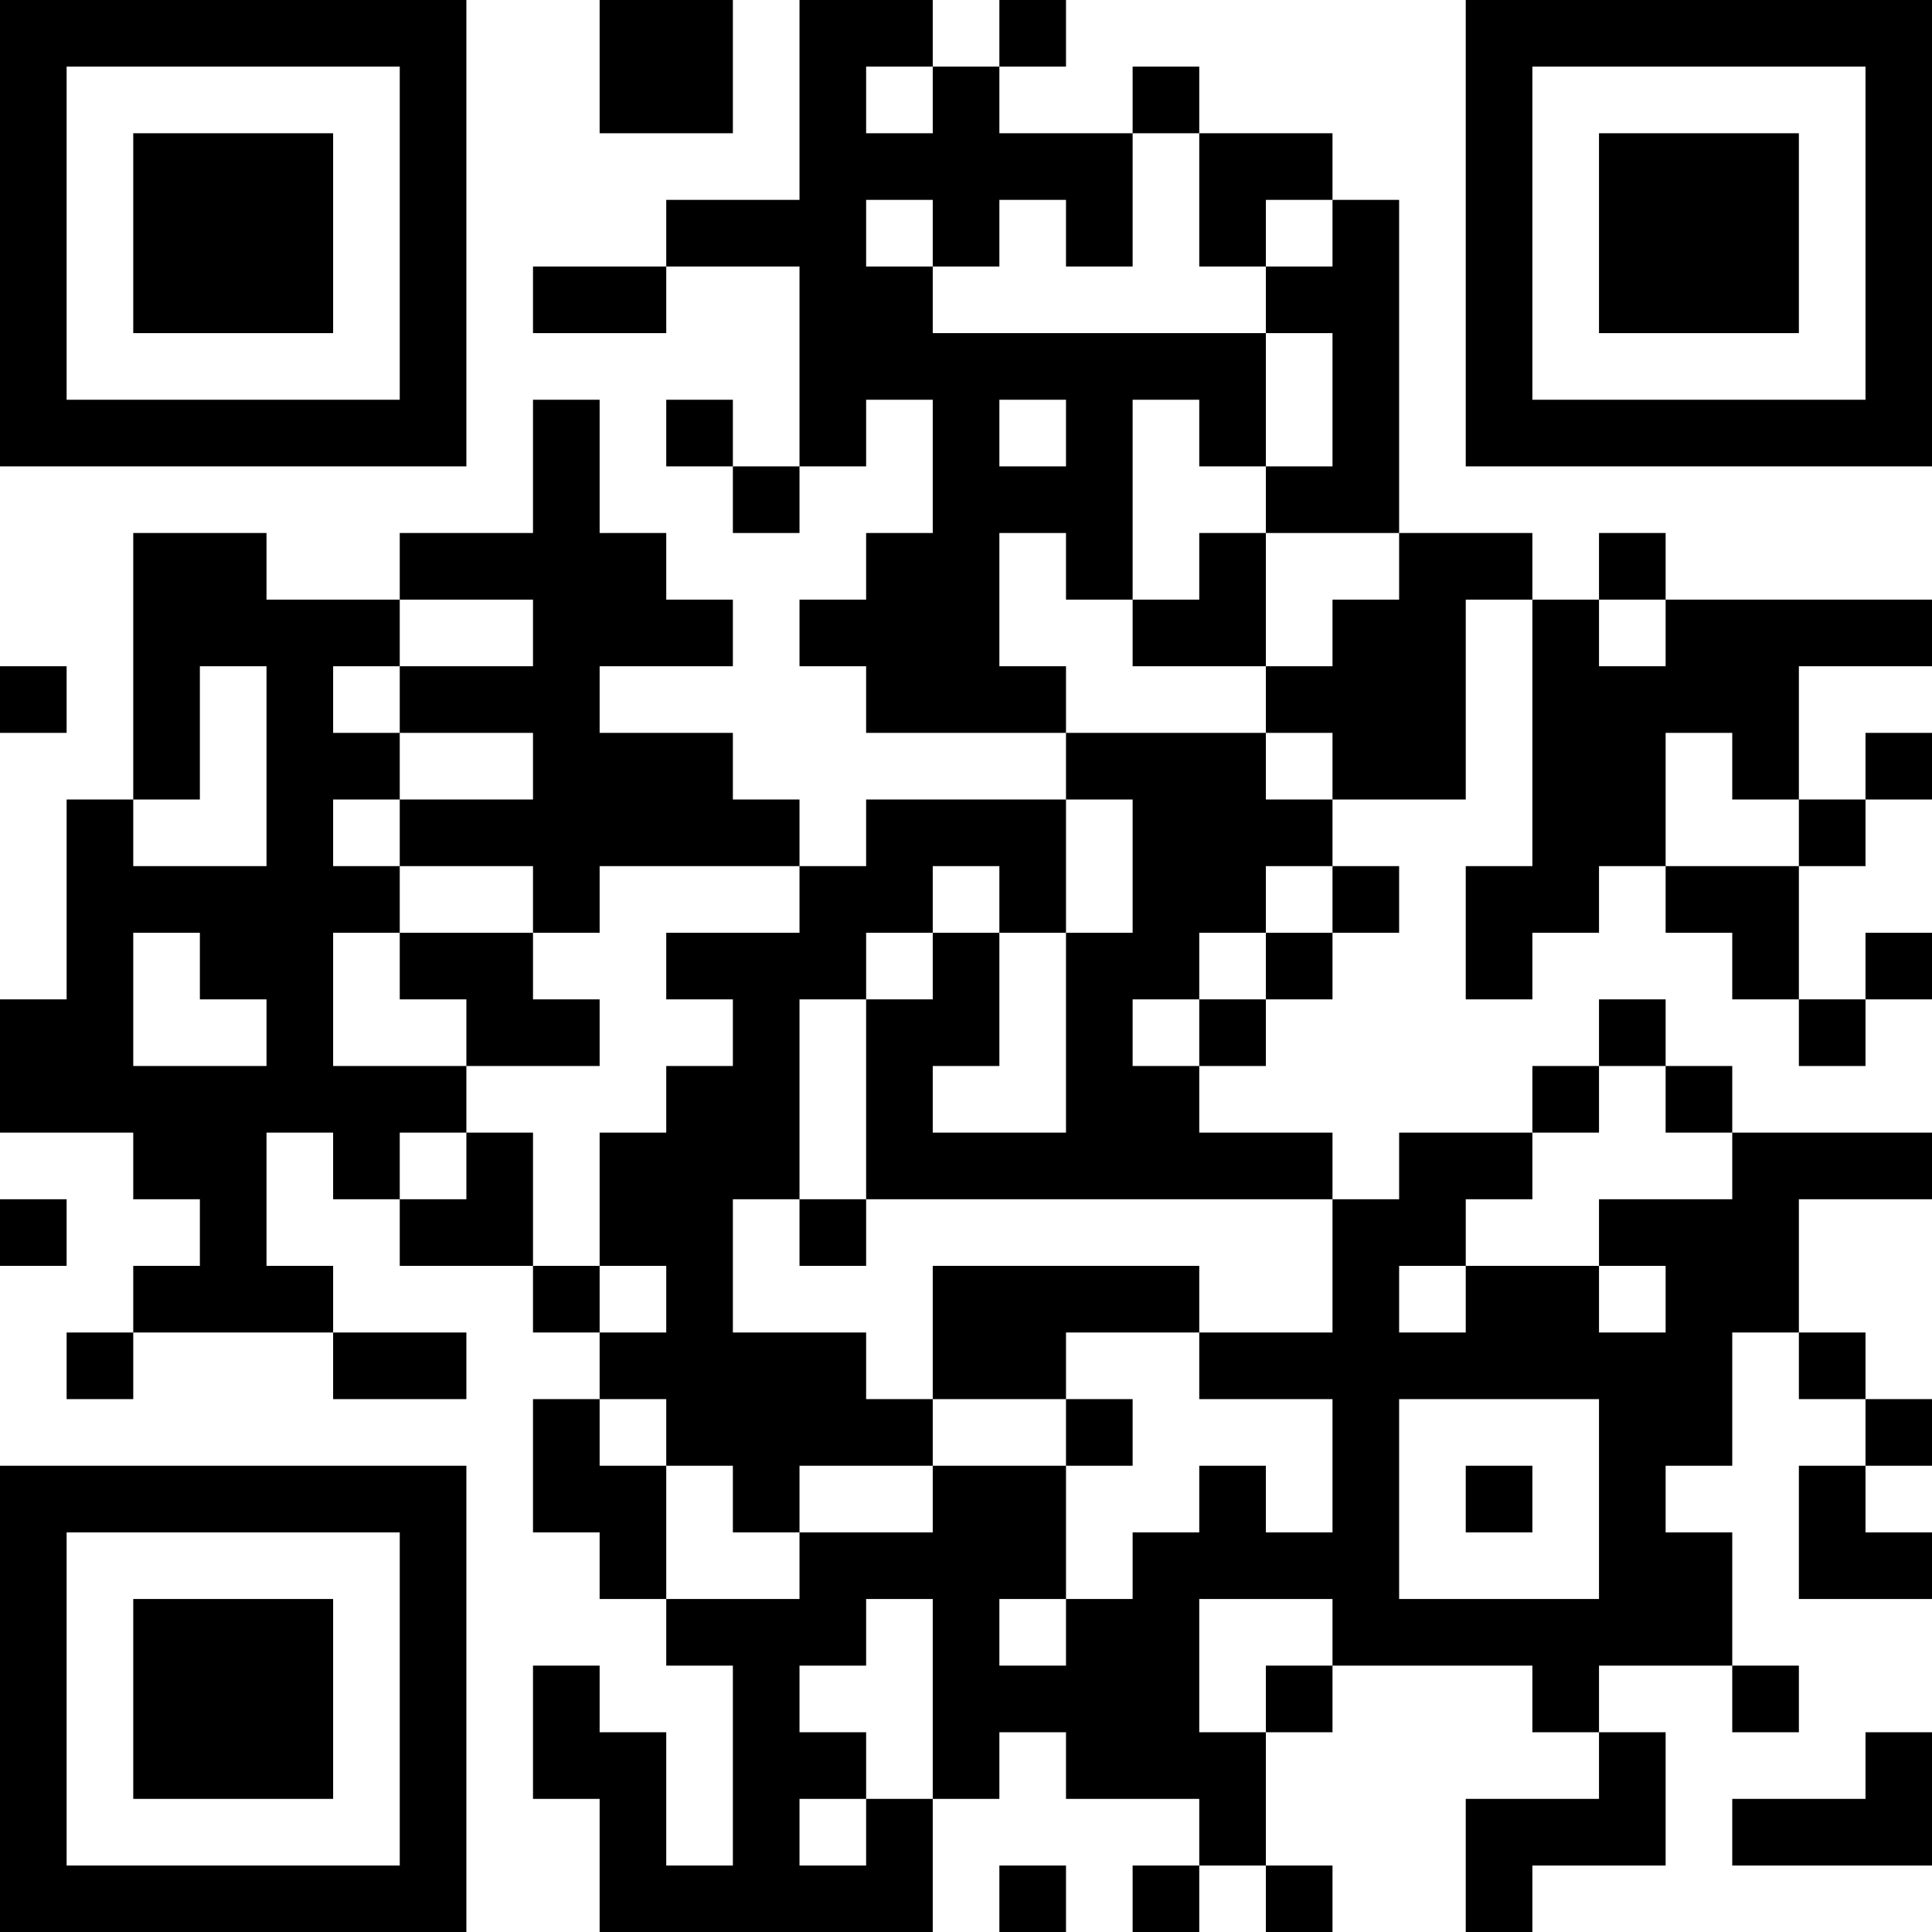 <?xml version="1.0" encoding="UTF-8"?>
<svg xmlns="http://www.w3.org/2000/svg" version="1.1" width="200" height="200" viewBox="0 0 200 200"><rect x="0" y="0" width="200" height="200" fill="#ffffff"/><g transform="scale(6.897)"><g transform="translate(0,0)"><path fill-rule="evenodd" d="M9 0L9 2L11 2L11 0ZM12 0L12 3L10 3L10 4L8 4L8 5L10 5L10 4L12 4L12 7L11 7L11 6L10 6L10 7L11 7L11 8L12 8L12 7L13 7L13 6L14 6L14 8L13 8L13 9L12 9L12 10L13 10L13 11L16 11L16 12L13 12L13 13L12 13L12 12L11 12L11 11L9 11L9 10L11 10L11 9L10 9L10 8L9 8L9 6L8 6L8 8L6 8L6 9L4 9L4 8L2 8L2 12L1 12L1 15L0 15L0 17L2 17L2 18L3 18L3 19L2 19L2 20L1 20L1 21L2 21L2 20L5 20L5 21L7 21L7 20L5 20L5 19L4 19L4 17L5 17L5 18L6 18L6 19L8 19L8 20L9 20L9 21L8 21L8 23L9 23L9 24L10 24L10 25L11 25L11 28L10 28L10 26L9 26L9 25L8 25L8 27L9 27L9 29L14 29L14 27L15 27L15 26L16 26L16 27L18 27L18 28L17 28L17 29L18 29L18 28L19 28L19 29L20 29L20 28L19 28L19 26L20 26L20 25L23 25L23 26L24 26L24 27L22 27L22 29L23 29L23 28L25 28L25 26L24 26L24 25L26 25L26 26L27 26L27 25L26 25L26 23L25 23L25 22L26 22L26 20L27 20L27 21L28 21L28 22L27 22L27 24L29 24L29 23L28 23L28 22L29 22L29 21L28 21L28 20L27 20L27 18L29 18L29 17L26 17L26 16L25 16L25 15L24 15L24 16L23 16L23 17L21 17L21 18L20 18L20 17L18 17L18 16L19 16L19 15L20 15L20 14L21 14L21 13L20 13L20 12L22 12L22 9L23 9L23 13L22 13L22 15L23 15L23 14L24 14L24 13L25 13L25 14L26 14L26 15L27 15L27 16L28 16L28 15L29 15L29 14L28 14L28 15L27 15L27 13L28 13L28 12L29 12L29 11L28 11L28 12L27 12L27 10L29 10L29 9L25 9L25 8L24 8L24 9L23 9L23 8L21 8L21 3L20 3L20 2L18 2L18 1L17 1L17 2L15 2L15 1L16 1L16 0L15 0L15 1L14 1L14 0ZM13 1L13 2L14 2L14 1ZM17 2L17 4L16 4L16 3L15 3L15 4L14 4L14 3L13 3L13 4L14 4L14 5L19 5L19 7L18 7L18 6L17 6L17 9L16 9L16 8L15 8L15 10L16 10L16 11L19 11L19 12L20 12L20 11L19 11L19 10L20 10L20 9L21 9L21 8L19 8L19 7L20 7L20 5L19 5L19 4L20 4L20 3L19 3L19 4L18 4L18 2ZM15 6L15 7L16 7L16 6ZM18 8L18 9L17 9L17 10L19 10L19 8ZM6 9L6 10L5 10L5 11L6 11L6 12L5 12L5 13L6 13L6 14L5 14L5 16L7 16L7 17L6 17L6 18L7 18L7 17L8 17L8 19L9 19L9 20L10 20L10 19L9 19L9 17L10 17L10 16L11 16L11 15L10 15L10 14L12 14L12 13L9 13L9 14L8 14L8 13L6 13L6 12L8 12L8 11L6 11L6 10L8 10L8 9ZM24 9L24 10L25 10L25 9ZM0 10L0 11L1 11L1 10ZM3 10L3 12L2 12L2 13L4 13L4 10ZM25 11L25 13L27 13L27 12L26 12L26 11ZM16 12L16 14L15 14L15 13L14 13L14 14L13 14L13 15L12 15L12 18L11 18L11 20L13 20L13 21L14 21L14 22L12 22L12 23L11 23L11 22L10 22L10 21L9 21L9 22L10 22L10 24L12 24L12 23L14 23L14 22L16 22L16 24L15 24L15 25L16 25L16 24L17 24L17 23L18 23L18 22L19 22L19 23L20 23L20 21L18 21L18 20L20 20L20 18L13 18L13 15L14 15L14 14L15 14L15 16L14 16L14 17L16 17L16 14L17 14L17 12ZM19 13L19 14L18 14L18 15L17 15L17 16L18 16L18 15L19 15L19 14L20 14L20 13ZM2 14L2 16L4 16L4 15L3 15L3 14ZM6 14L6 15L7 15L7 16L9 16L9 15L8 15L8 14ZM24 16L24 17L23 17L23 18L22 18L22 19L21 19L21 20L22 20L22 19L24 19L24 20L25 20L25 19L24 19L24 18L26 18L26 17L25 17L25 16ZM0 18L0 19L1 19L1 18ZM12 18L12 19L13 19L13 18ZM14 19L14 21L16 21L16 22L17 22L17 21L16 21L16 20L18 20L18 19ZM21 21L21 24L24 24L24 21ZM22 22L22 23L23 23L23 22ZM13 24L13 25L12 25L12 26L13 26L13 27L12 27L12 28L13 28L13 27L14 27L14 24ZM18 24L18 26L19 26L19 25L20 25L20 24ZM28 26L28 27L26 27L26 28L29 28L29 26ZM15 28L15 29L16 29L16 28ZM0 0L0 7L7 7L7 0ZM1 1L1 6L6 6L6 1ZM2 2L2 5L5 5L5 2ZM22 0L22 7L29 7L29 0ZM23 1L23 6L28 6L28 1ZM24 2L24 5L27 5L27 2ZM0 22L0 29L7 29L7 22ZM1 23L1 28L6 28L6 23ZM2 24L2 27L5 27L5 24Z" fill="#000000"/></g></g></svg>
